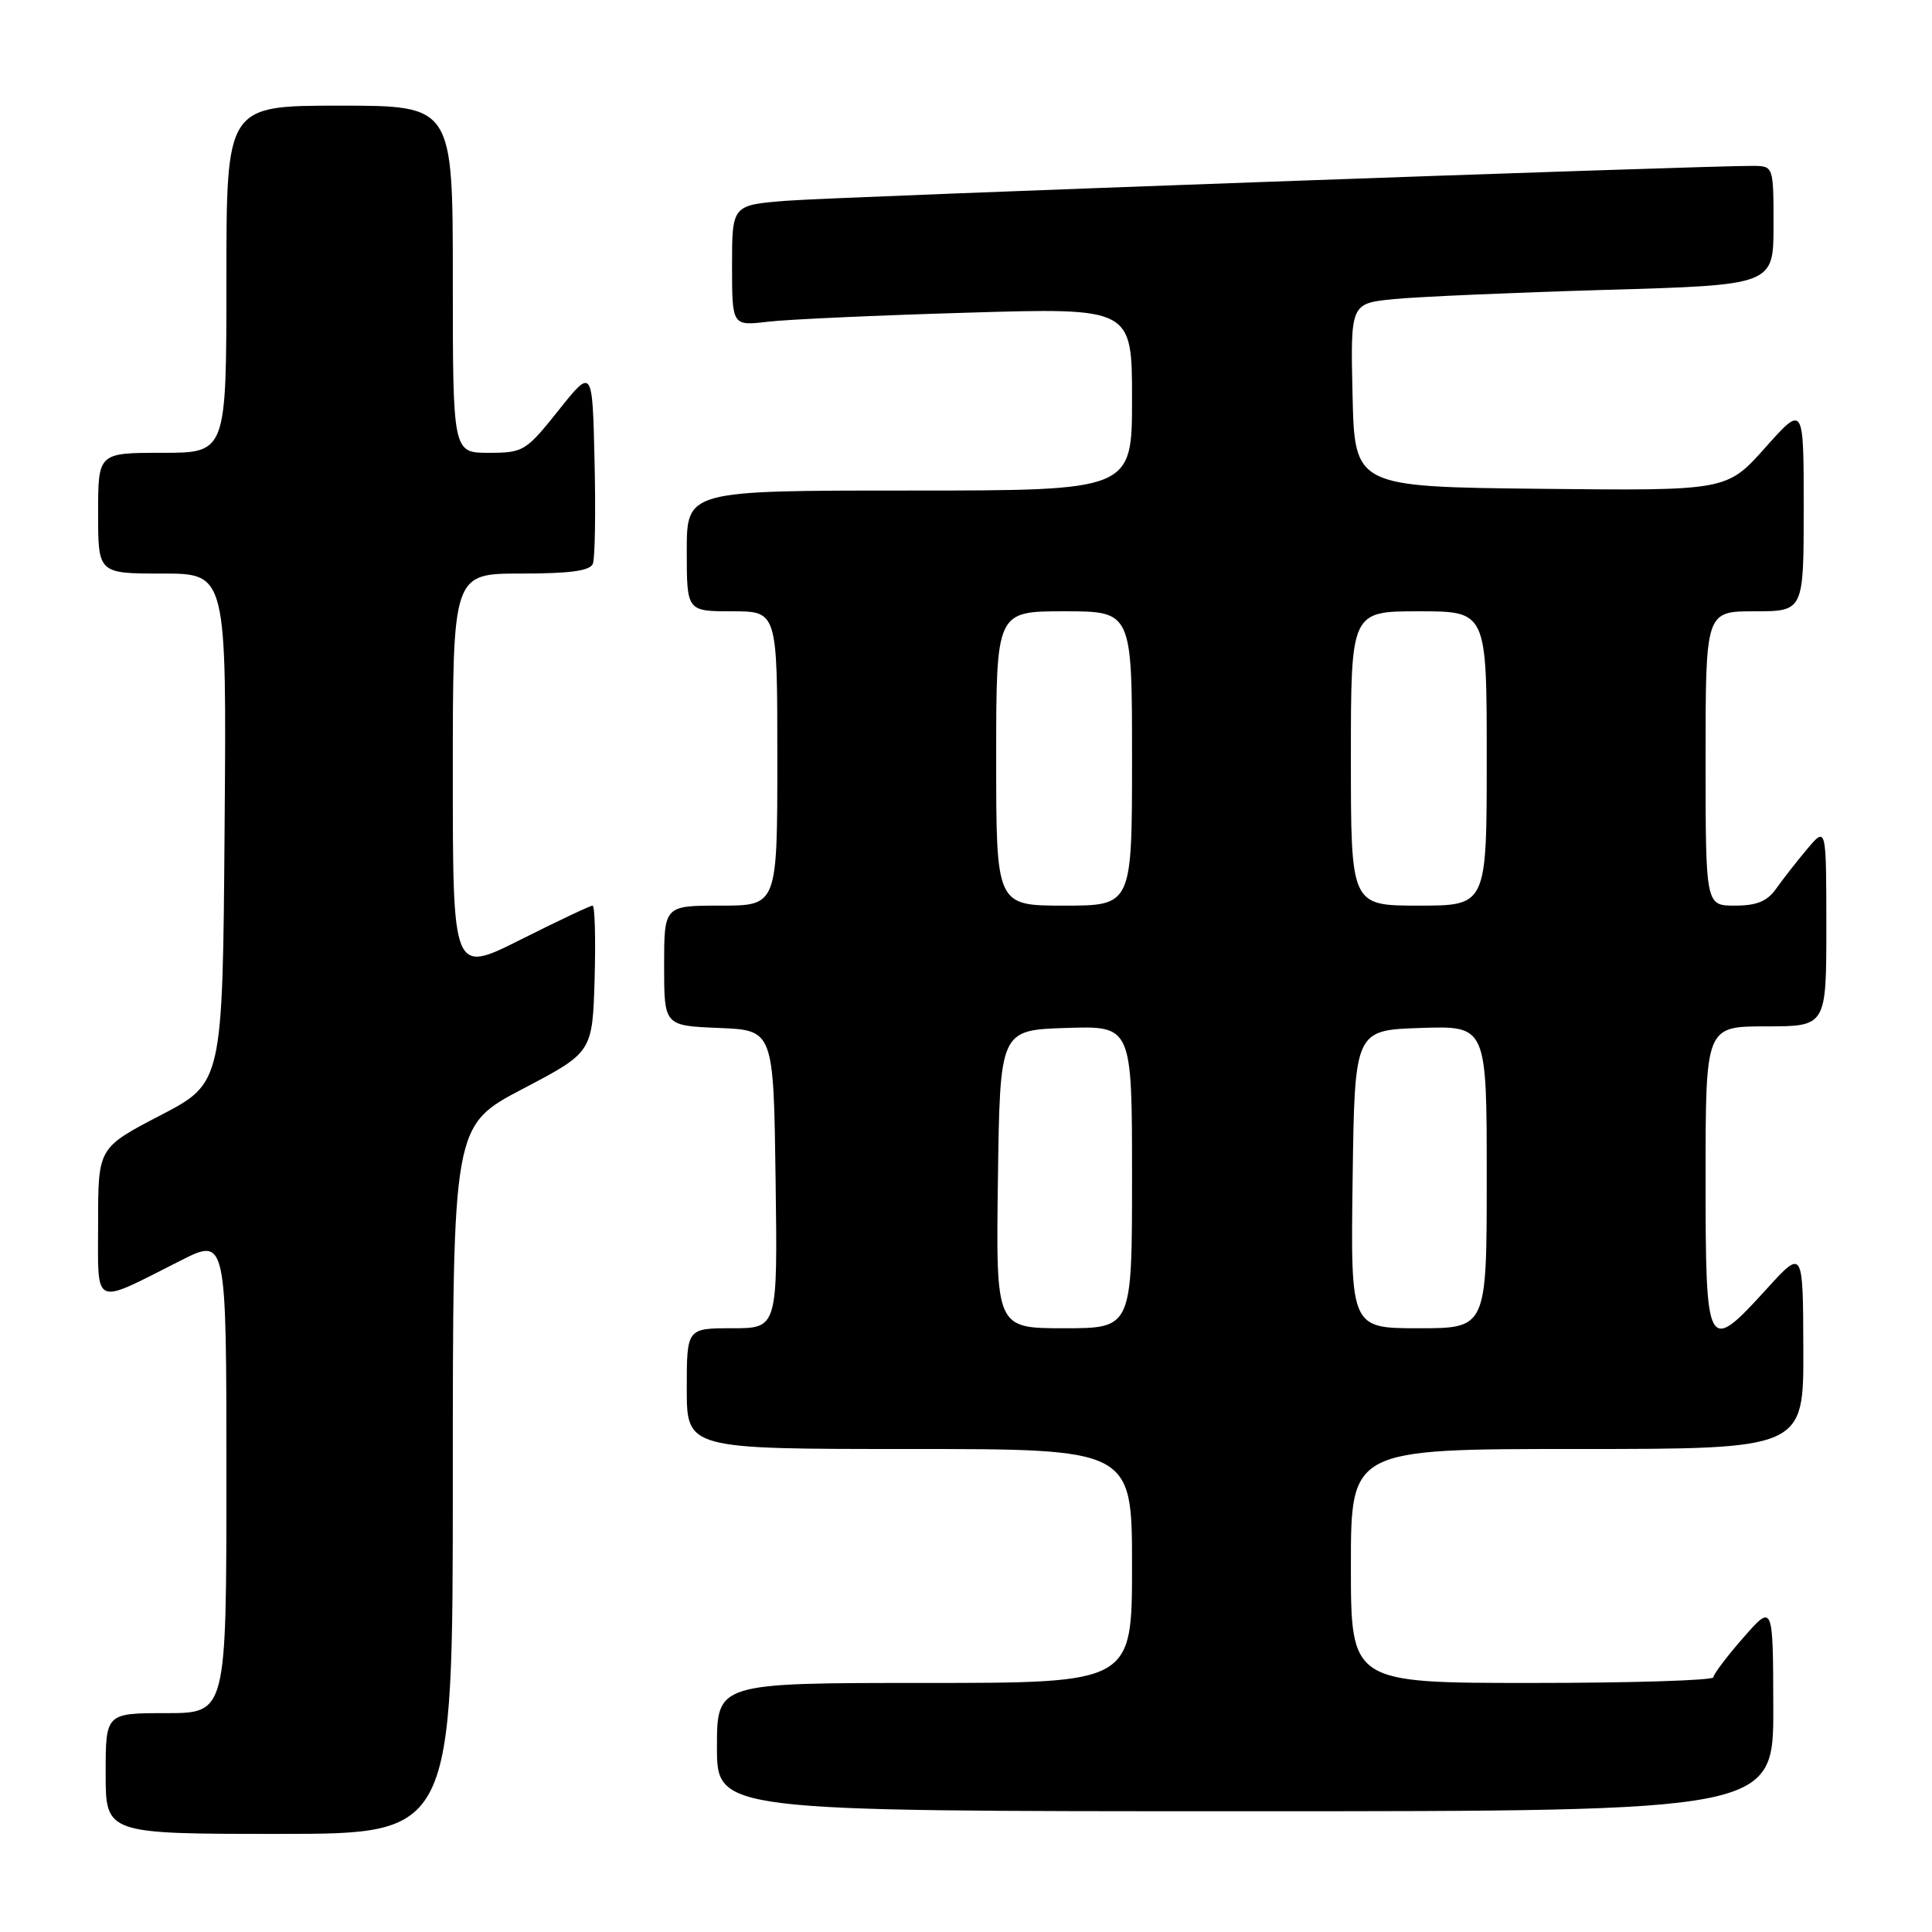 <?xml version="1.0" encoding="UTF-8" standalone="no"?>
<!DOCTYPE svg PUBLIC "-//W3C//DTD SVG 1.1//EN" "http://www.w3.org/Graphics/SVG/1.1/DTD/svg11.dtd" >
<svg xmlns="http://www.w3.org/2000/svg" xmlns:xlink="http://www.w3.org/1999/xlink" version="1.1" viewBox="0 0 256 256">
 <g >
 <path fill="currentColor"
d=" M 60.00 196.07 C 60.00 149.14 60.00 149.14 69.25 144.29 C 78.50 139.44 78.50 139.44 78.79 129.72 C 78.94 124.37 78.82 120.00 78.52 120.00 C 78.21 120.00 73.92 122.03 68.98 124.51 C 60.00 129.02 60.00 129.02 60.00 102.51 C 60.00 76.00 60.00 76.00 69.03 76.00 C 75.54 76.00 78.20 75.64 78.56 74.69 C 78.84 73.98 78.94 67.84 78.78 61.06 C 78.50 48.74 78.50 48.74 74.01 54.37 C 69.69 59.79 69.35 60.00 64.76 60.00 C 60.00 60.00 60.00 60.00 60.00 37.00 C 60.00 14.00 60.00 14.00 45.00 14.00 C 30.00 14.00 30.00 14.00 30.00 37.00 C 30.00 60.00 30.00 60.00 21.50 60.00 C 13.00 60.00 13.00 60.00 13.00 68.00 C 13.00 76.00 13.00 76.00 21.51 76.00 C 30.03 76.00 30.03 76.00 29.76 109.75 C 29.50 143.50 29.50 143.50 21.25 147.79 C 13.00 152.09 13.00 152.09 13.00 162.02 C 13.00 173.41 12.11 173.00 23.92 167.04 C 30.00 163.97 30.00 163.97 30.00 195.49 C 30.00 227.00 30.00 227.00 22.00 227.00 C 14.00 227.00 14.00 227.00 14.00 235.00 C 14.00 243.00 14.00 243.00 37.00 243.00 C 60.00 243.00 60.00 243.00 60.00 196.07 Z  M 234.97 226.25 C 234.94 212.50 234.94 212.50 231.00 217.00 C 228.83 219.47 227.05 221.84 227.03 222.25 C 227.01 222.66 216.20 223.00 203.00 223.00 C 179.00 223.00 179.00 223.00 179.00 207.50 C 179.00 192.00 179.00 192.00 209.00 192.00 C 239.00 192.00 239.00 192.00 238.95 178.75 C 238.91 165.50 238.91 165.50 234.13 170.75 C 226.16 179.50 226.00 179.21 226.00 156.00 C 226.00 136.00 226.00 136.00 234.00 136.00 C 242.00 136.00 242.00 136.00 242.00 122.75 C 241.99 109.50 241.99 109.50 239.46 112.50 C 238.07 114.15 236.23 116.51 235.35 117.75 C 234.17 119.43 232.78 120.00 229.88 120.00 C 226.00 120.00 226.00 120.00 226.00 100.50 C 226.00 81.00 226.00 81.00 232.50 81.00 C 239.00 81.00 239.00 81.00 239.00 67.30 C 239.00 53.60 239.00 53.60 233.90 59.32 C 228.81 65.03 228.81 65.03 204.15 64.77 C 179.50 64.50 179.50 64.50 179.22 52.35 C 178.94 40.20 178.94 40.20 184.72 39.63 C 187.90 39.32 200.51 38.77 212.75 38.41 C 235.00 37.77 235.00 37.77 235.00 29.88 C 235.00 22.00 235.00 22.00 232.25 21.98 C 225.52 21.95 110.75 26.08 104.25 26.60 C 97.00 27.17 97.00 27.17 97.00 35.18 C 97.00 43.19 97.00 43.19 101.75 42.63 C 104.36 42.32 116.29 41.78 128.25 41.43 C 150.00 40.78 150.00 40.78 150.00 52.89 C 150.00 65.00 150.00 65.00 120.50 65.00 C 91.00 65.00 91.00 65.00 91.00 73.00 C 91.00 81.00 91.00 81.00 97.00 81.00 C 103.00 81.00 103.00 81.00 103.00 100.50 C 103.00 120.00 103.00 120.00 95.50 120.00 C 88.00 120.00 88.00 120.00 88.00 127.96 C 88.00 135.91 88.00 135.91 95.25 136.21 C 102.50 136.50 102.50 136.50 102.77 156.25 C 103.04 176.00 103.04 176.00 97.02 176.00 C 91.00 176.00 91.00 176.00 91.00 184.00 C 91.00 192.00 91.00 192.00 120.50 192.00 C 150.00 192.00 150.00 192.00 150.00 207.50 C 150.00 223.00 150.00 223.00 122.50 223.00 C 95.00 223.00 95.00 223.00 95.00 231.50 C 95.00 240.00 95.00 240.00 165.00 240.00 C 235.00 240.00 235.00 240.00 234.97 226.25 Z  M 132.23 156.25 C 132.50 136.50 132.50 136.50 141.25 136.21 C 150.00 135.92 150.00 135.92 150.00 155.96 C 150.00 176.00 150.00 176.00 140.98 176.00 C 131.96 176.00 131.96 176.00 132.23 156.25 Z  M 179.23 156.25 C 179.50 136.50 179.50 136.50 188.25 136.21 C 197.00 135.92 197.00 135.92 197.00 155.96 C 197.00 176.00 197.00 176.00 187.98 176.00 C 178.96 176.00 178.96 176.00 179.23 156.25 Z  M 132.00 100.50 C 132.00 81.00 132.00 81.00 141.00 81.00 C 150.00 81.00 150.00 81.00 150.00 100.50 C 150.00 120.00 150.00 120.00 141.00 120.00 C 132.00 120.00 132.00 120.00 132.00 100.50 Z  M 179.00 100.50 C 179.00 81.00 179.00 81.00 188.00 81.00 C 197.00 81.00 197.00 81.00 197.00 100.50 C 197.00 120.00 197.00 120.00 188.00 120.00 C 179.00 120.00 179.00 120.00 179.00 100.50 Z "/>
</g>
</svg>